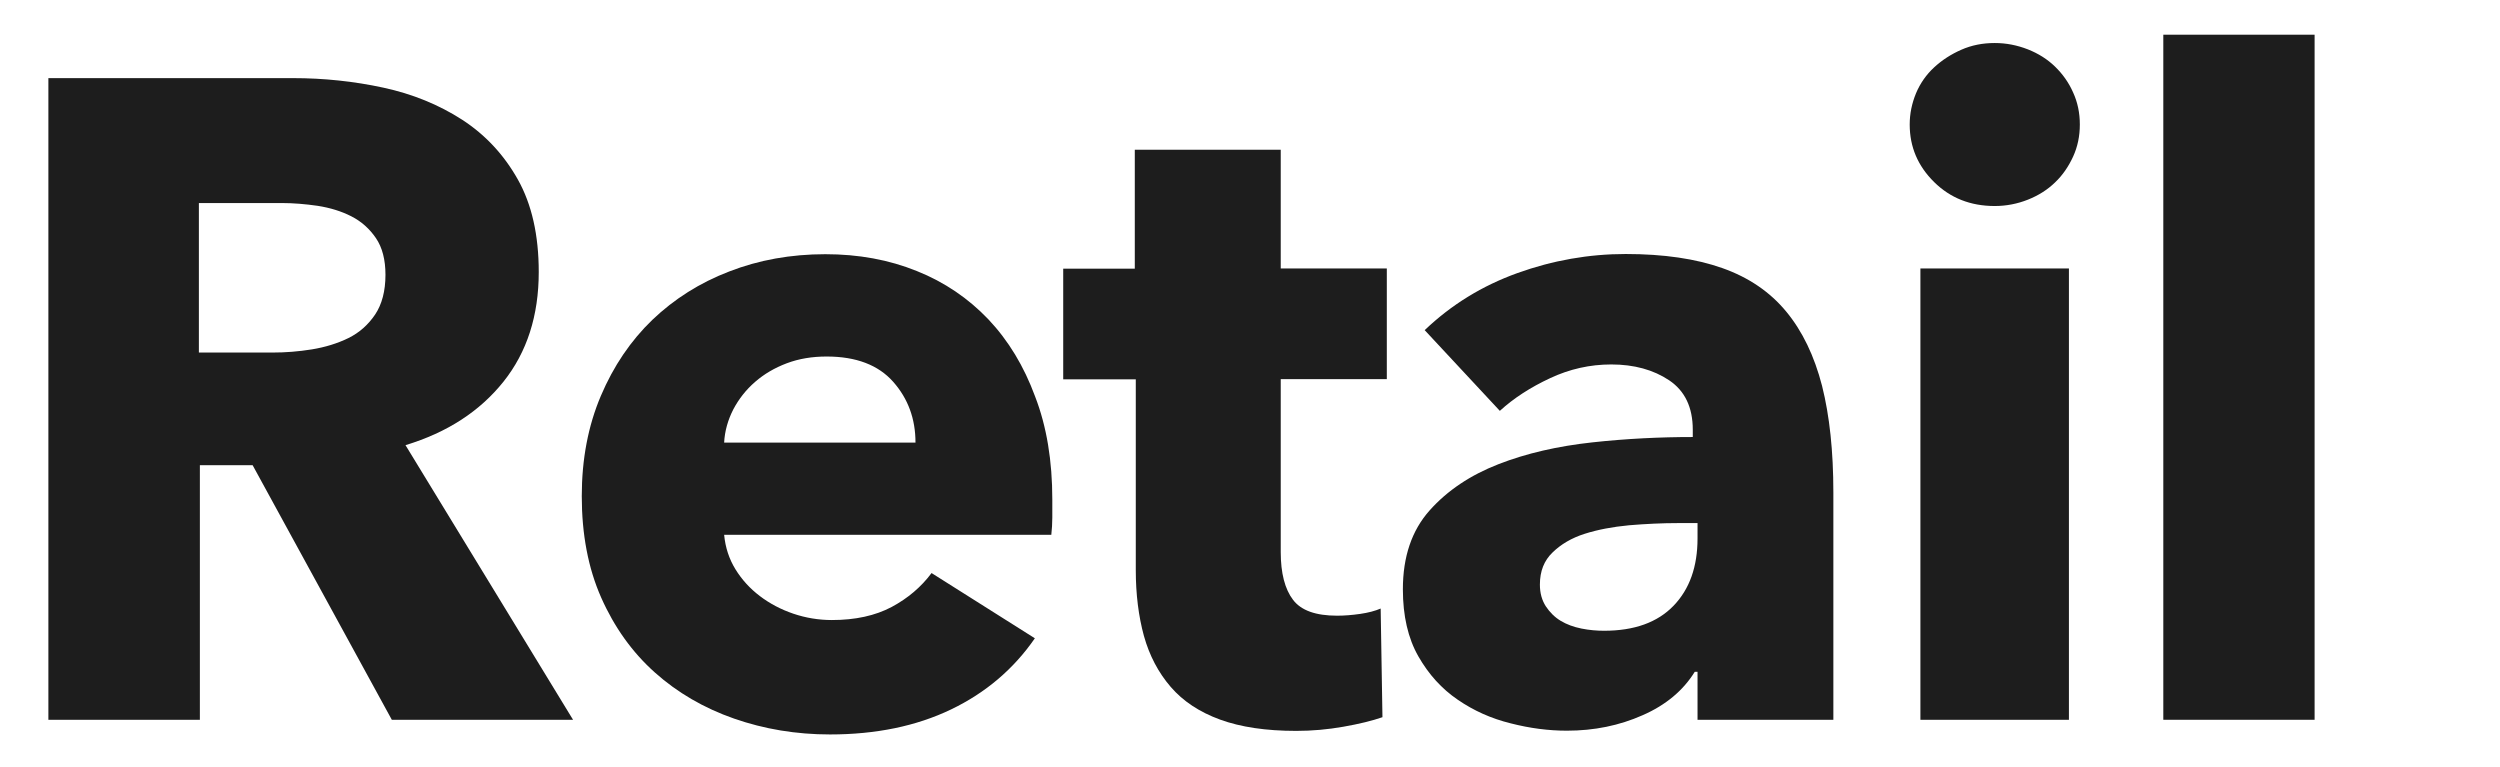 <?xml version="1.0" encoding="utf-8"?>
<!-- Generator: Adobe Illustrator 24.0.0, SVG Export Plug-In . SVG Version: 6.00 Build 0)  -->
<svg version="1.1" id="Layer_1" xmlns="http://www.w3.org/2000/svg" xmlns:xlink="http://www.w3.org/1999/xlink" x="0px" y="0px"
	 viewBox="0 0 1260.8 387" style="enable-background:new 0 0 1260.8 387;" xml:space="preserve">
<style type="text/css">
	.st0{enable-background:new    ;}
	.st1{fill:#1D1D1D;}
</style>
<g id="Layer_2_1_">
</g>
<g id="Layer_1_1_">
	<g id="desktop">
		<g id="home" transform="translate(-335, -4151)">
			<g id="_x35_" transform="translate(0, 3871)">
				<g id="Group-2" transform="translate(335, 280)">
					<g class="st0">
						<path class="st1" d="M197.6,363l-70.2-128.4h-26.6V363H24.4V39.4h123.4c15.5,0,30.7,1.6,45.5,4.8c14.8,3.2,28,8.6,39.8,16.2
							c11.7,7.6,21.1,17.7,28.1,30.2c7,12.5,10.5,28,10.5,46.6c0,21.9-5.9,40.4-17.8,55.3c-11.9,14.9-28.3,25.6-49.4,32L289,363
							H197.6z M194.4,138.6c0-7.6-1.6-13.8-4.8-18.5c-3.2-4.7-7.3-8.4-12.4-11c-5.1-2.6-10.7-4.3-17-5.3c-6.3-0.9-12.3-1.4-18.1-1.4
							h-41.8v75.4h37.2c6.4,0,13-0.5,19.8-1.6c6.7-1.1,12.9-3,18.4-5.7s10-6.7,13.5-11.9C192.6,153.5,194.4,146.8,194.4,138.6z"/>
						<path class="st1" d="M530.7,251.9c0,3,0,6.1,0,9.1c0,3-0.2,5.9-0.5,8.7h-165c0.6,6.4,2.5,12.2,5.7,17.4
							c3.2,5.2,7.3,9.7,12.3,13.5c5,3.8,10.7,6.8,16.9,8.9c6.2,2.1,12.7,3.2,19.4,3.2c11.9,0,21.9-2.2,30.2-6.6
							c8.2-4.4,14.9-10.1,20.1-17.1l52.1,32.9c-10.7,15.5-24.8,27.5-42.3,35.9c-17.5,8.4-37.9,12.6-61,12.6c-17.1,0-33.2-2.7-48.4-8
							c-15.2-5.3-28.6-13.1-40-23.3c-11.4-10.2-20.4-22.8-27-37.7c-6.6-14.9-9.8-32-9.8-51.2c0-18.6,3.2-35.4,9.6-50.5
							c6.4-15.1,15.1-27.9,26-38.4c11-10.5,23.9-18.7,38.8-24.4c14.9-5.8,31.1-8.7,48.4-8.7c16.8,0,32.1,2.8,46.2,8.5
							c14,5.6,26,13.8,36.1,24.4c10.1,10.7,17.9,23.6,23.5,38.8C527.9,215.1,530.7,232.5,530.7,251.9z M461.7,223.2
							c0-11.9-3.7-22.1-11.2-30.6c-7.5-8.5-18.7-12.8-33.6-12.8c-7.3,0-14,1.1-20.1,3.4c-6.1,2.3-11.4,5.4-16,9.4
							c-4.6,4-8.2,8.6-11,13.9c-2.7,5.3-4.3,10.9-4.6,16.7H461.7z"/>
						<path class="st1" d="M645.9,191.2v87.2c0,10.7,2.1,18.7,6.2,24.1s11.5,8,22.2,8c3.7,0,7.5-0.3,11.7-0.9
							c4.1-0.6,7.5-1.5,10.3-2.7l0.9,54.8c-5.2,1.8-11.7,3.4-19.7,4.8c-7.9,1.4-15.8,2.1-23.8,2.1c-15.2,0-28-1.9-38.4-5.7
							c-10.4-3.8-18.7-9.3-24.9-16.5c-6.2-7.2-10.7-15.7-13.5-25.7c-2.7-9.9-4.1-21-4.1-33.2v-96.2h-36.6v-55.8h36.1V75.5h73.6v59.9
							h53.5v55.8H645.9z"/>
						<path class="st1" d="M718.5,166.5c13.4-12.8,29-22.4,46.8-28.8c17.8-6.4,36-9.6,54.6-9.6c19.2,0,35.4,2.4,48.7,7.1
							c13.3,4.7,24,12,32.2,21.9c8.2,9.9,14.2,22.4,18.1,37.5c3.8,15.1,5.7,33,5.7,53.7V363h-68.5v-24.2h-1.4
							c-5.8,9.4-14.6,16.8-26.3,21.9c-11.7,5.2-24.4,7.8-38.2,7.8c-9.1,0-18.6-1.2-28.3-3.7c-9.8-2.4-18.7-6.4-26.7-11.9
							c-8.1-5.5-14.7-12.8-19.9-21.9c-5.2-9.1-7.8-20.4-7.8-33.8c0-16.5,4.5-29.7,13.5-39.8c9-10.1,20.6-17.8,34.7-23.3
							s29.9-9.1,47.3-11s34.3-2.7,50.7-2.7v-3.7c0-11.3-4-19.6-11.9-24.9c-7.9-5.3-17.7-8-29.2-8c-10.7,0-21,2.3-30.8,6.9
							c-9.9,4.6-18.4,10.1-25.4,16.5L718.5,166.5z M856.1,263.8h-9.6c-8.2,0-16.5,0.4-24.9,1.1c-8.4,0.8-15.8,2.2-22.4,4.3
							c-6.6,2.1-12,5.3-16.2,9.4c-4.3,4.1-6.4,9.5-6.4,16.2c0,4.3,1,7.9,3,11c2,3,4.5,5.5,7.5,7.3c3,1.8,6.5,3.1,10.5,3.9
							c4,0.8,7.8,1.1,11.4,1.1c15.2,0,26.9-4.2,35-12.6c8.1-8.4,12.1-19.7,12.1-34V263.8z"/>
						<path class="st1" d="M1048.9,62.8c0,5.8-1.1,11.2-3.4,16.2c-2.3,5-5.3,9.4-9.1,13c-3.8,3.7-8.4,6.6-13.7,8.7
							c-5.3,2.1-10.9,3.2-16.7,3.2c-12.2,0-22.4-4-30.6-12.1c-8.2-8.1-12.3-17.7-12.3-29c0-5.5,1.1-10.7,3.2-15.8
							c2.1-5,5.2-9.4,9.1-13c4-3.7,8.5-6.6,13.7-8.9c5.2-2.3,10.8-3.4,16.9-3.4c5.8,0,11.3,1.1,16.7,3.2c5.3,2.1,9.9,5,13.7,8.7
							c3.8,3.7,6.9,8,9.1,13C1047.8,51.6,1048.9,57,1048.9,62.8z M968.5,363V135.4h74.9V363H968.5z"/>
						<path class="st1" d="M1091,363V17.5h76.3V363H1091z"/>
					</g>
				</g>
			</g>
		</g>
	</g>
</g>
</svg>
